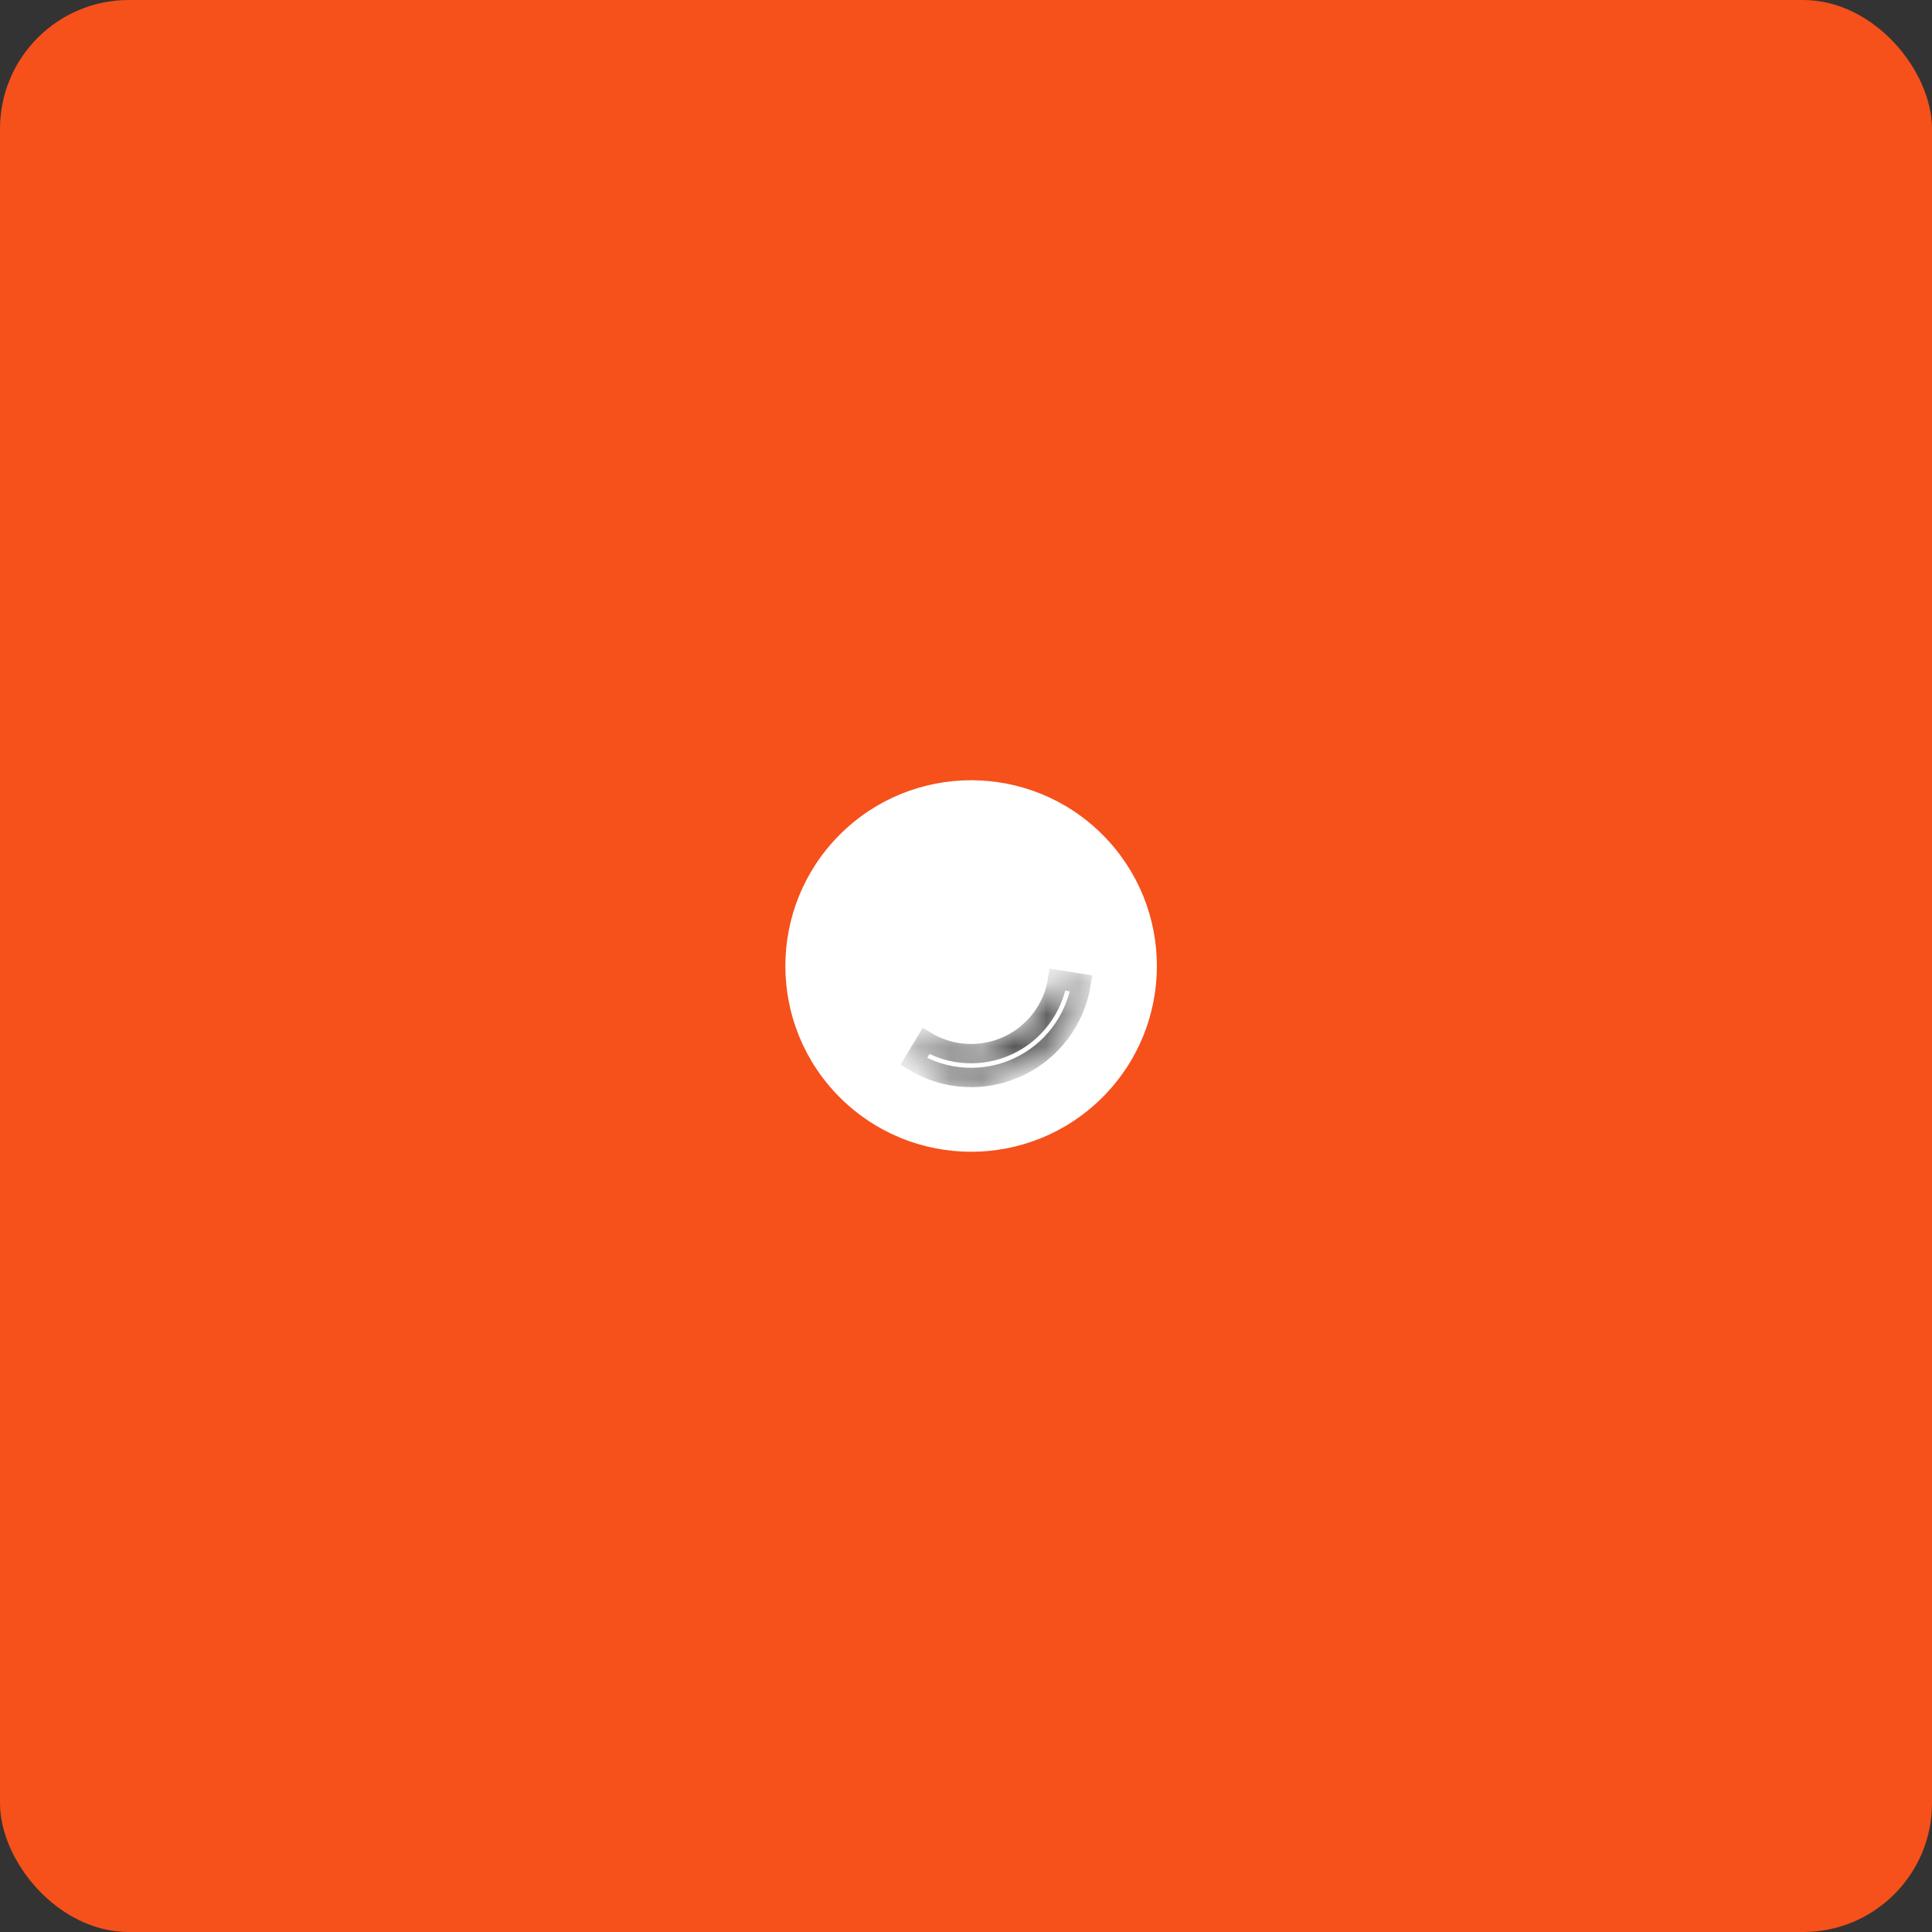 <svg width="60" height="60" viewBox="0 0 60 60" fill="none" xmlns="http://www.w3.org/2000/svg">
    <rect x="0" y="0" width="60" height="60" fill="#333333" stroke="none"/>
    <rect width="60" height="60" rx="4" fill="#F6501B" />
    <circle cx="30.159" cy="30" r="5.769" transform="rotate(-45 30.159 30)" fill="#FFFFFF" />
    <mask id="path-3-inside-1_11_1134" fill="#F6501B">
        <path
            d="M28.376 32.968C28.861 33.26 29.412 33.428 29.978 33.457C30.544 33.487 31.108 33.377 31.622 33.138C32.136 32.898 32.583 32.536 32.924 32.083C33.265 31.63 33.489 31.101 33.578 30.541L32.846 30.425C32.777 30.865 32.6 31.282 32.332 31.637C32.064 31.994 31.713 32.278 31.309 32.467C30.905 32.655 30.461 32.741 30.016 32.718C29.571 32.695 29.139 32.563 28.757 32.333L28.376 32.968Z" />
    </mask>
    <path
        d="M28.376 32.968C28.861 33.26 29.412 33.428 29.978 33.457C30.544 33.487 31.108 33.377 31.622 33.138C32.136 32.898 32.583 32.536 32.924 32.083C33.265 31.63 33.489 31.101 33.578 30.541L32.846 30.425C32.777 30.865 32.6 31.282 32.332 31.637C32.064 31.994 31.713 32.278 31.309 32.467C30.905 32.655 30.461 32.741 30.016 32.718C29.571 32.695 29.139 32.563 28.757 32.333L28.376 32.968Z"
        fill="#FFFFFF" stroke="black" stroke-width="0.6" mask="url(#path-3-inside-1_11_1134)" />
</svg>